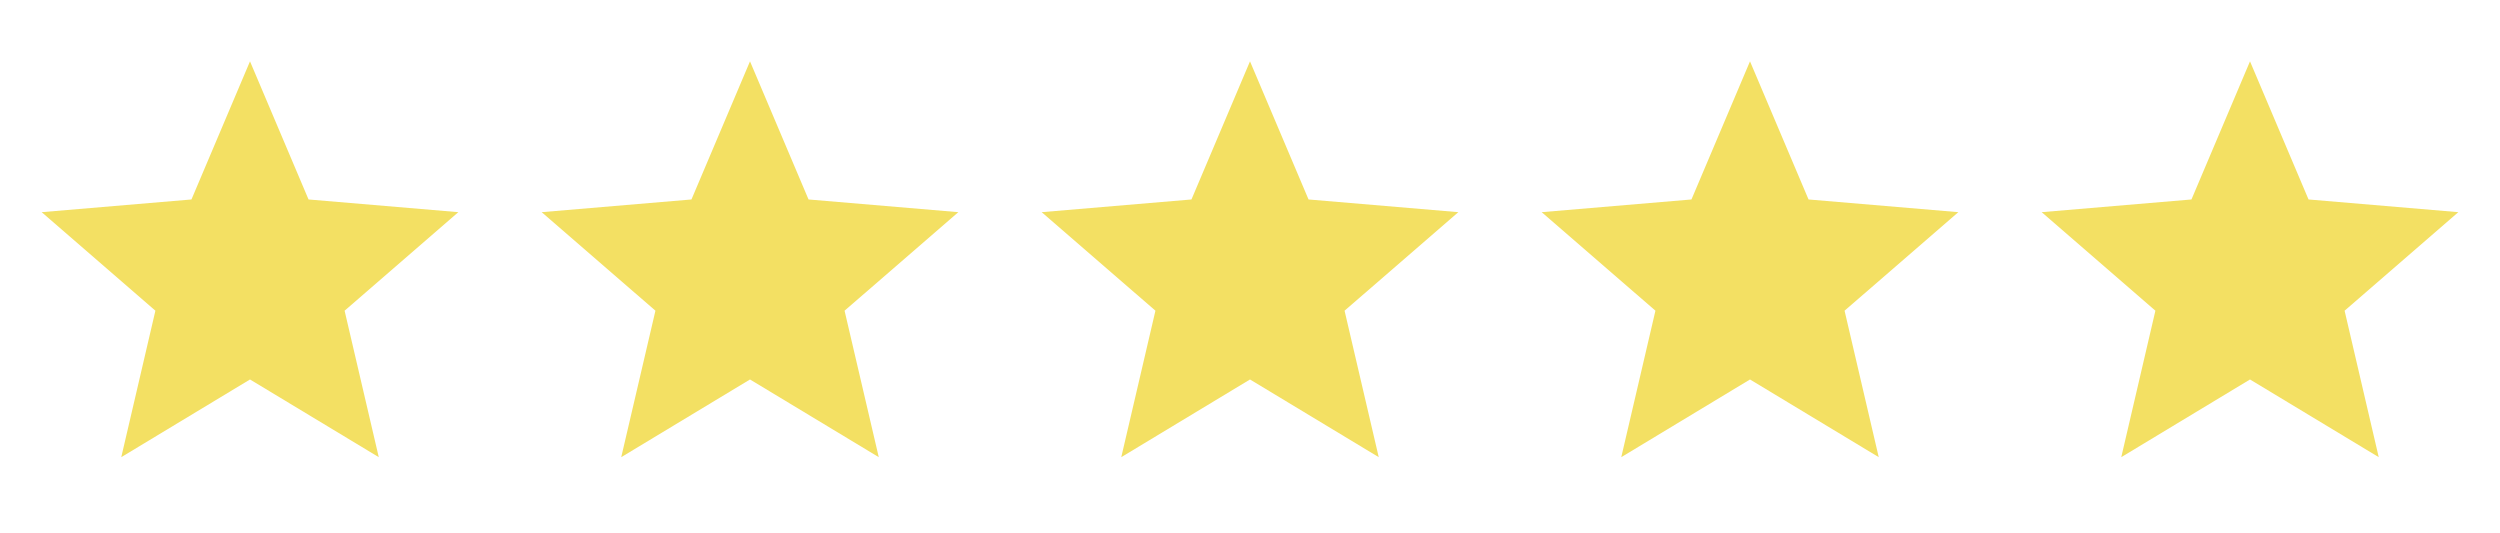 <svg width="75" height="16" viewBox="0 0 75 16" fill="none" xmlns="http://www.w3.org/2000/svg">
<g clip-path="url(#clip0_12_1310)">
<path d="M7.5 11.384L11.363 13.715L10.338 9.321L13.75 6.365L9.256 5.984L7.5 1.84L5.744 5.984L1.25 6.365L4.662 9.321L3.638 13.715L7.5 11.384Z" fill="#F3E063"/>
<path d="M22.5 11.384L26.363 13.715L25.337 9.321L28.75 6.365L24.256 5.984L22.5 1.84L20.744 5.984L16.25 6.365L19.663 9.321L18.637 13.715L22.5 11.384Z" fill="#F3E063"/>
<path d="M37.5 11.384L41.362 13.715L40.337 9.321L43.75 6.365L39.256 5.984L37.5 1.84L35.744 5.984L31.25 6.365L34.663 9.321L33.638 13.715L37.5 11.384Z" fill="#F3E063"/>
<path d="M52.5 11.384L56.362 13.715L55.337 9.321L58.75 6.365L54.256 5.984L52.5 1.84L50.744 5.984L46.25 6.365L49.663 9.321L48.638 13.715L52.5 11.384Z" fill="#F3E063"/>
<path d="M67.5 11.384L71.362 13.715L70.338 9.321L73.75 6.365L69.256 5.984L67.5 1.84L65.744 5.984L61.25 6.365L64.662 9.321L63.638 13.715L67.5 11.384Z" fill="#F3E063"/>
</g>
<defs>
<clipPath id="clip0_12_1310">
<rect width="75" height="15" fill="white" transform="translate(0 0.59)"/>
</clipPath>
</defs>
</svg>
